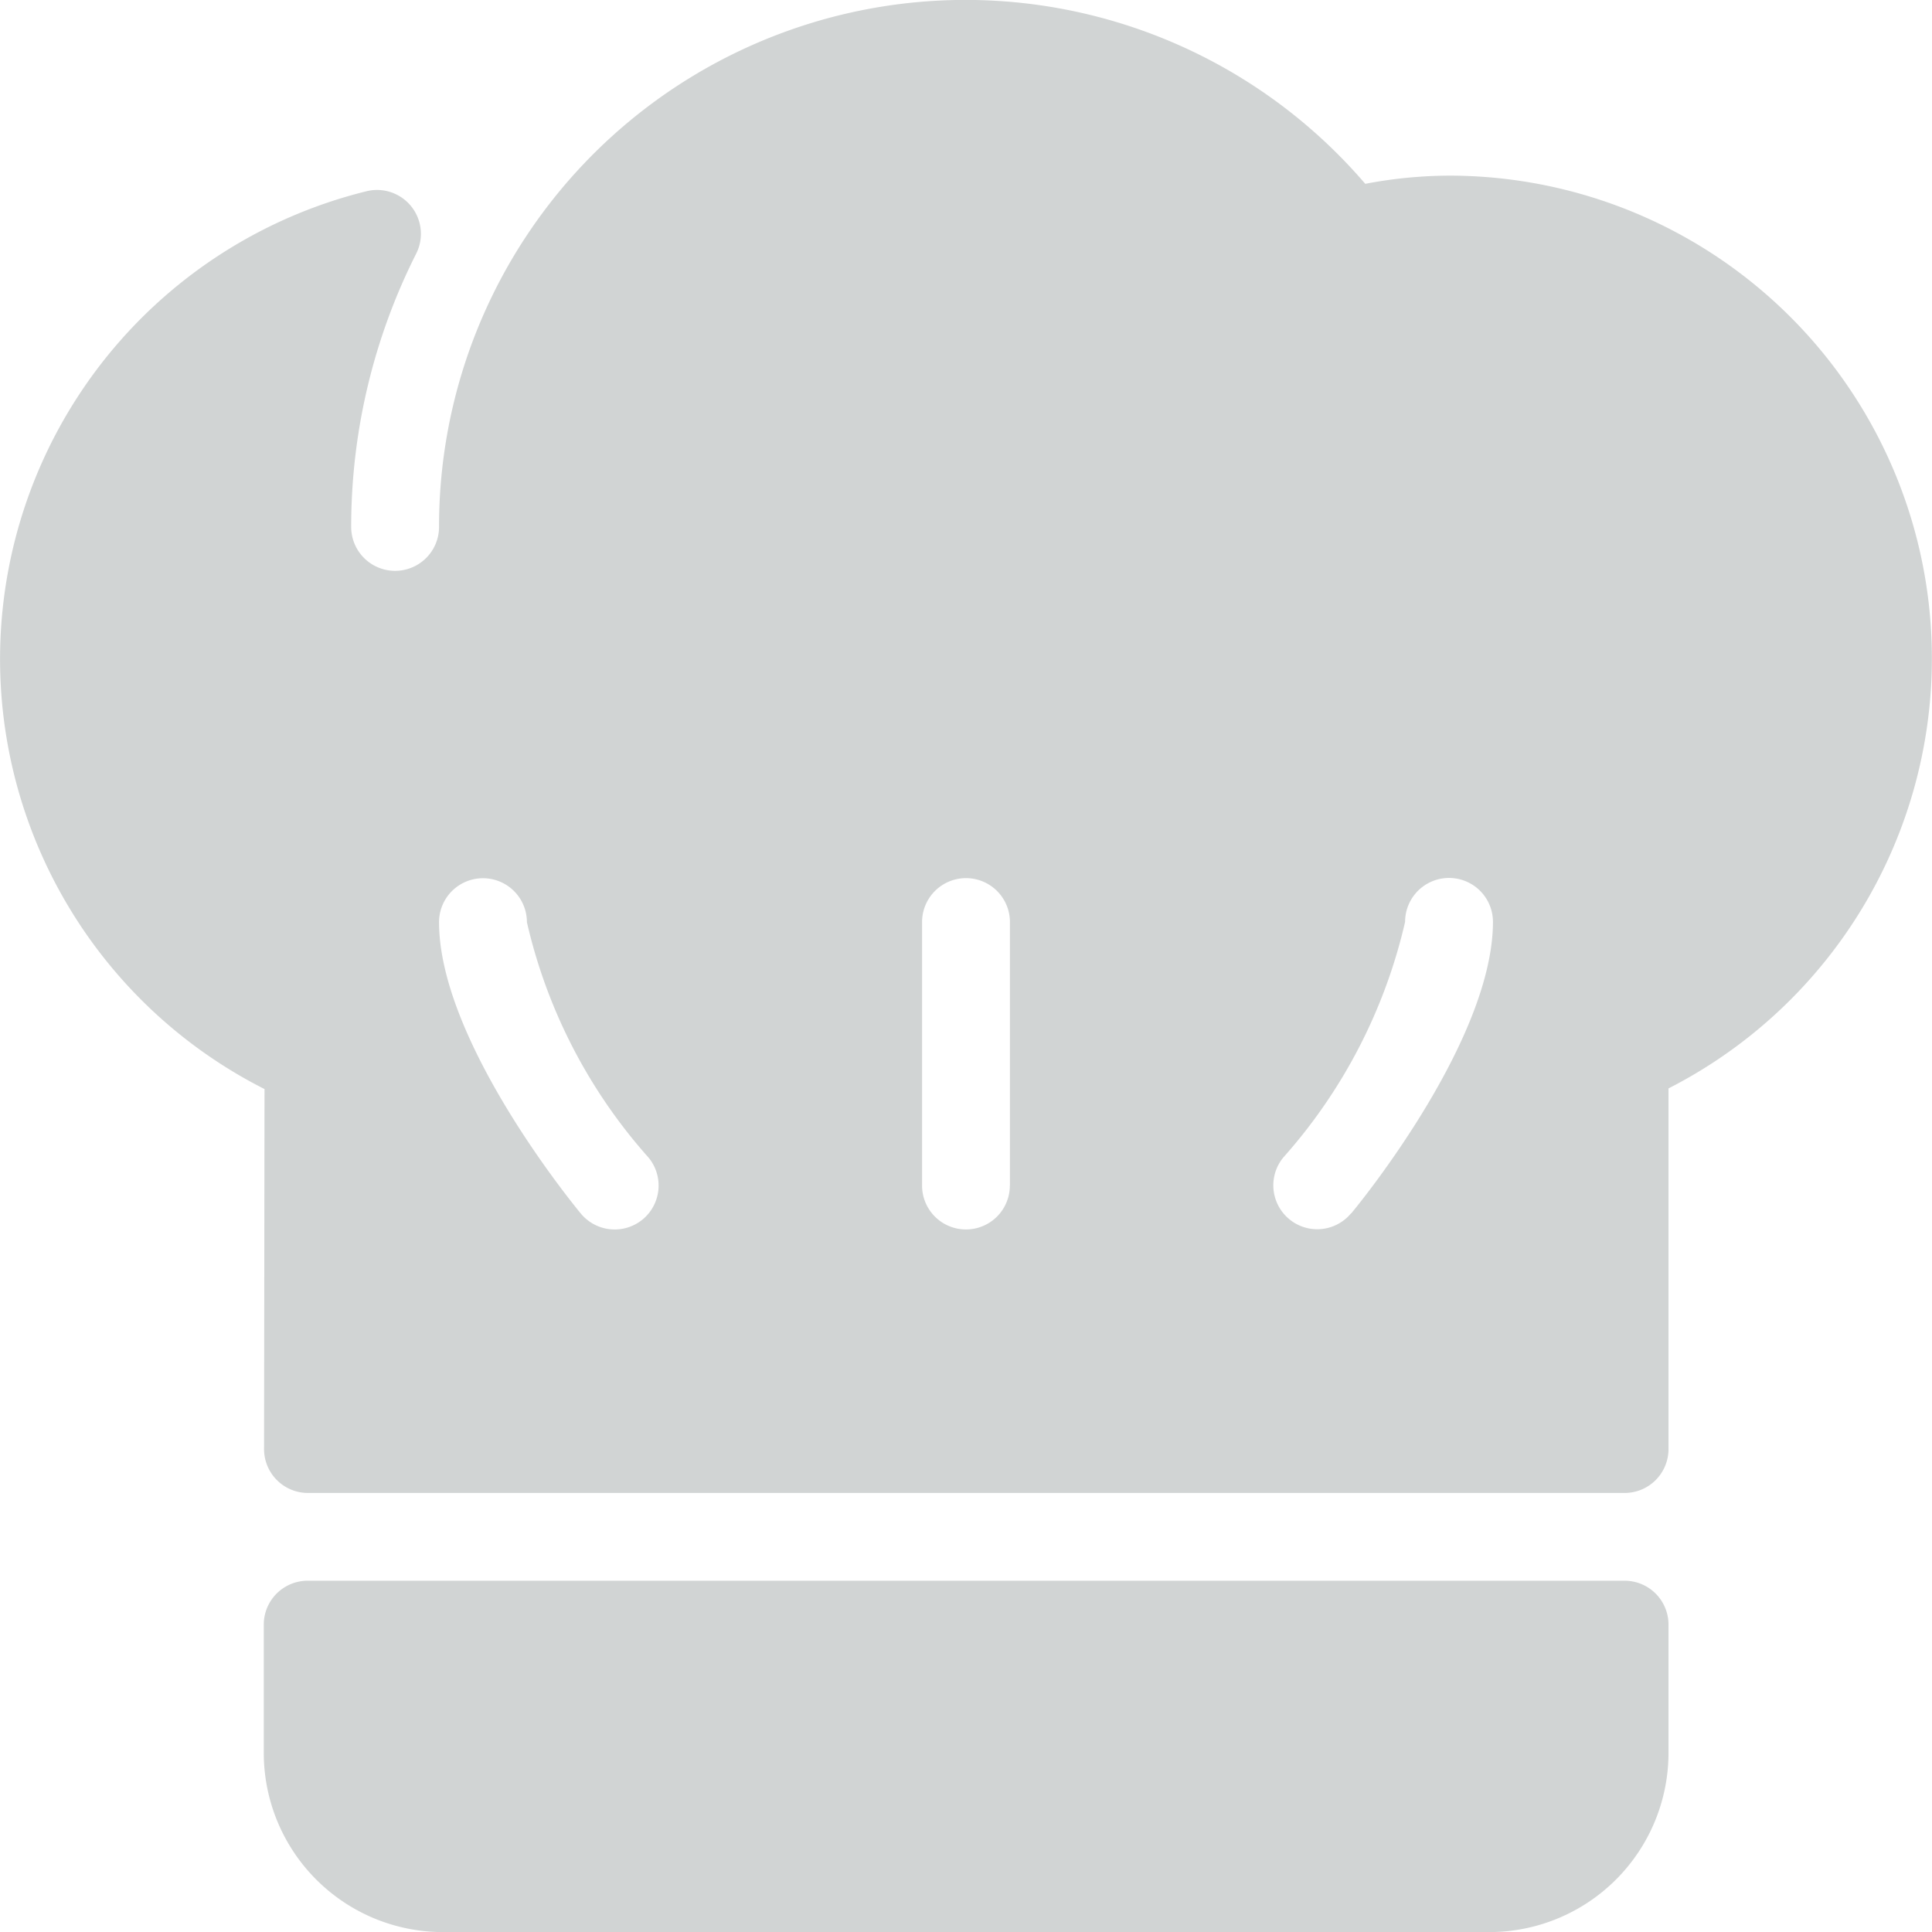 <svg xmlns="http://www.w3.org/2000/svg" id="chef" width="20.999" height="20.999" viewBox="0 0 20.999 20.999"><g id="Group_2537" data-name="Group 2537" transform="translate(0 0)"><g id="Group_2536" data-name="Group 2536"><path id="Path_1552" fill="#d1d4d4" d="M78.834,384H64.52a.477.477,0,0,0-.477.477l0,1.392a1.948,1.948,0,0,0,1.947,1.95H77.364a1.949,1.949,0,0,0,1.947-1.947v-1.394A.477.477,0,0,0,78.834,384Z" data-name="Path 1552" transform="translate(-61.176 -366.819)"/><path id="Path_1553" fill="#d1d4d4" d="M15.749,1.909a4.947,4.947,0,0,0-.91.089A5.722,5.722,0,0,0,4.772,5.727a.477.477,0,0,1-.955,0,6.592,6.592,0,0,1,.707-2.971.477.477,0,0,0-.542-.677,5.237,5.237,0,0,0-1.107,9.758L2.87,15.749a.477.477,0,0,0,.477.478H17.658a.477.477,0,0,0,.477-.477V11.83a5.247,5.247,0,0,0-2.386-9.921ZM6.984,13.255a.478.478,0,0,1-.672-.066c-.158-.192-1.54-1.913-1.54-3.166a.477.477,0,1,1,.955,0,5.785,5.785,0,0,0,1.324,2.561A.478.478,0,0,1,6.984,13.255Zm3.992-.369a.477.477,0,1,1-.954,0V10.022a.477.477,0,1,1,.955,0v2.863Zm3.71.3a.477.477,0,0,1-.738-.605,5.805,5.805,0,0,0,1.324-2.561.477.477,0,1,1,.955,0C16.226,11.275,14.844,13,14.686,13.189Z" data-name="Path 1553" transform="translate(0 0)"/></g></g></svg>